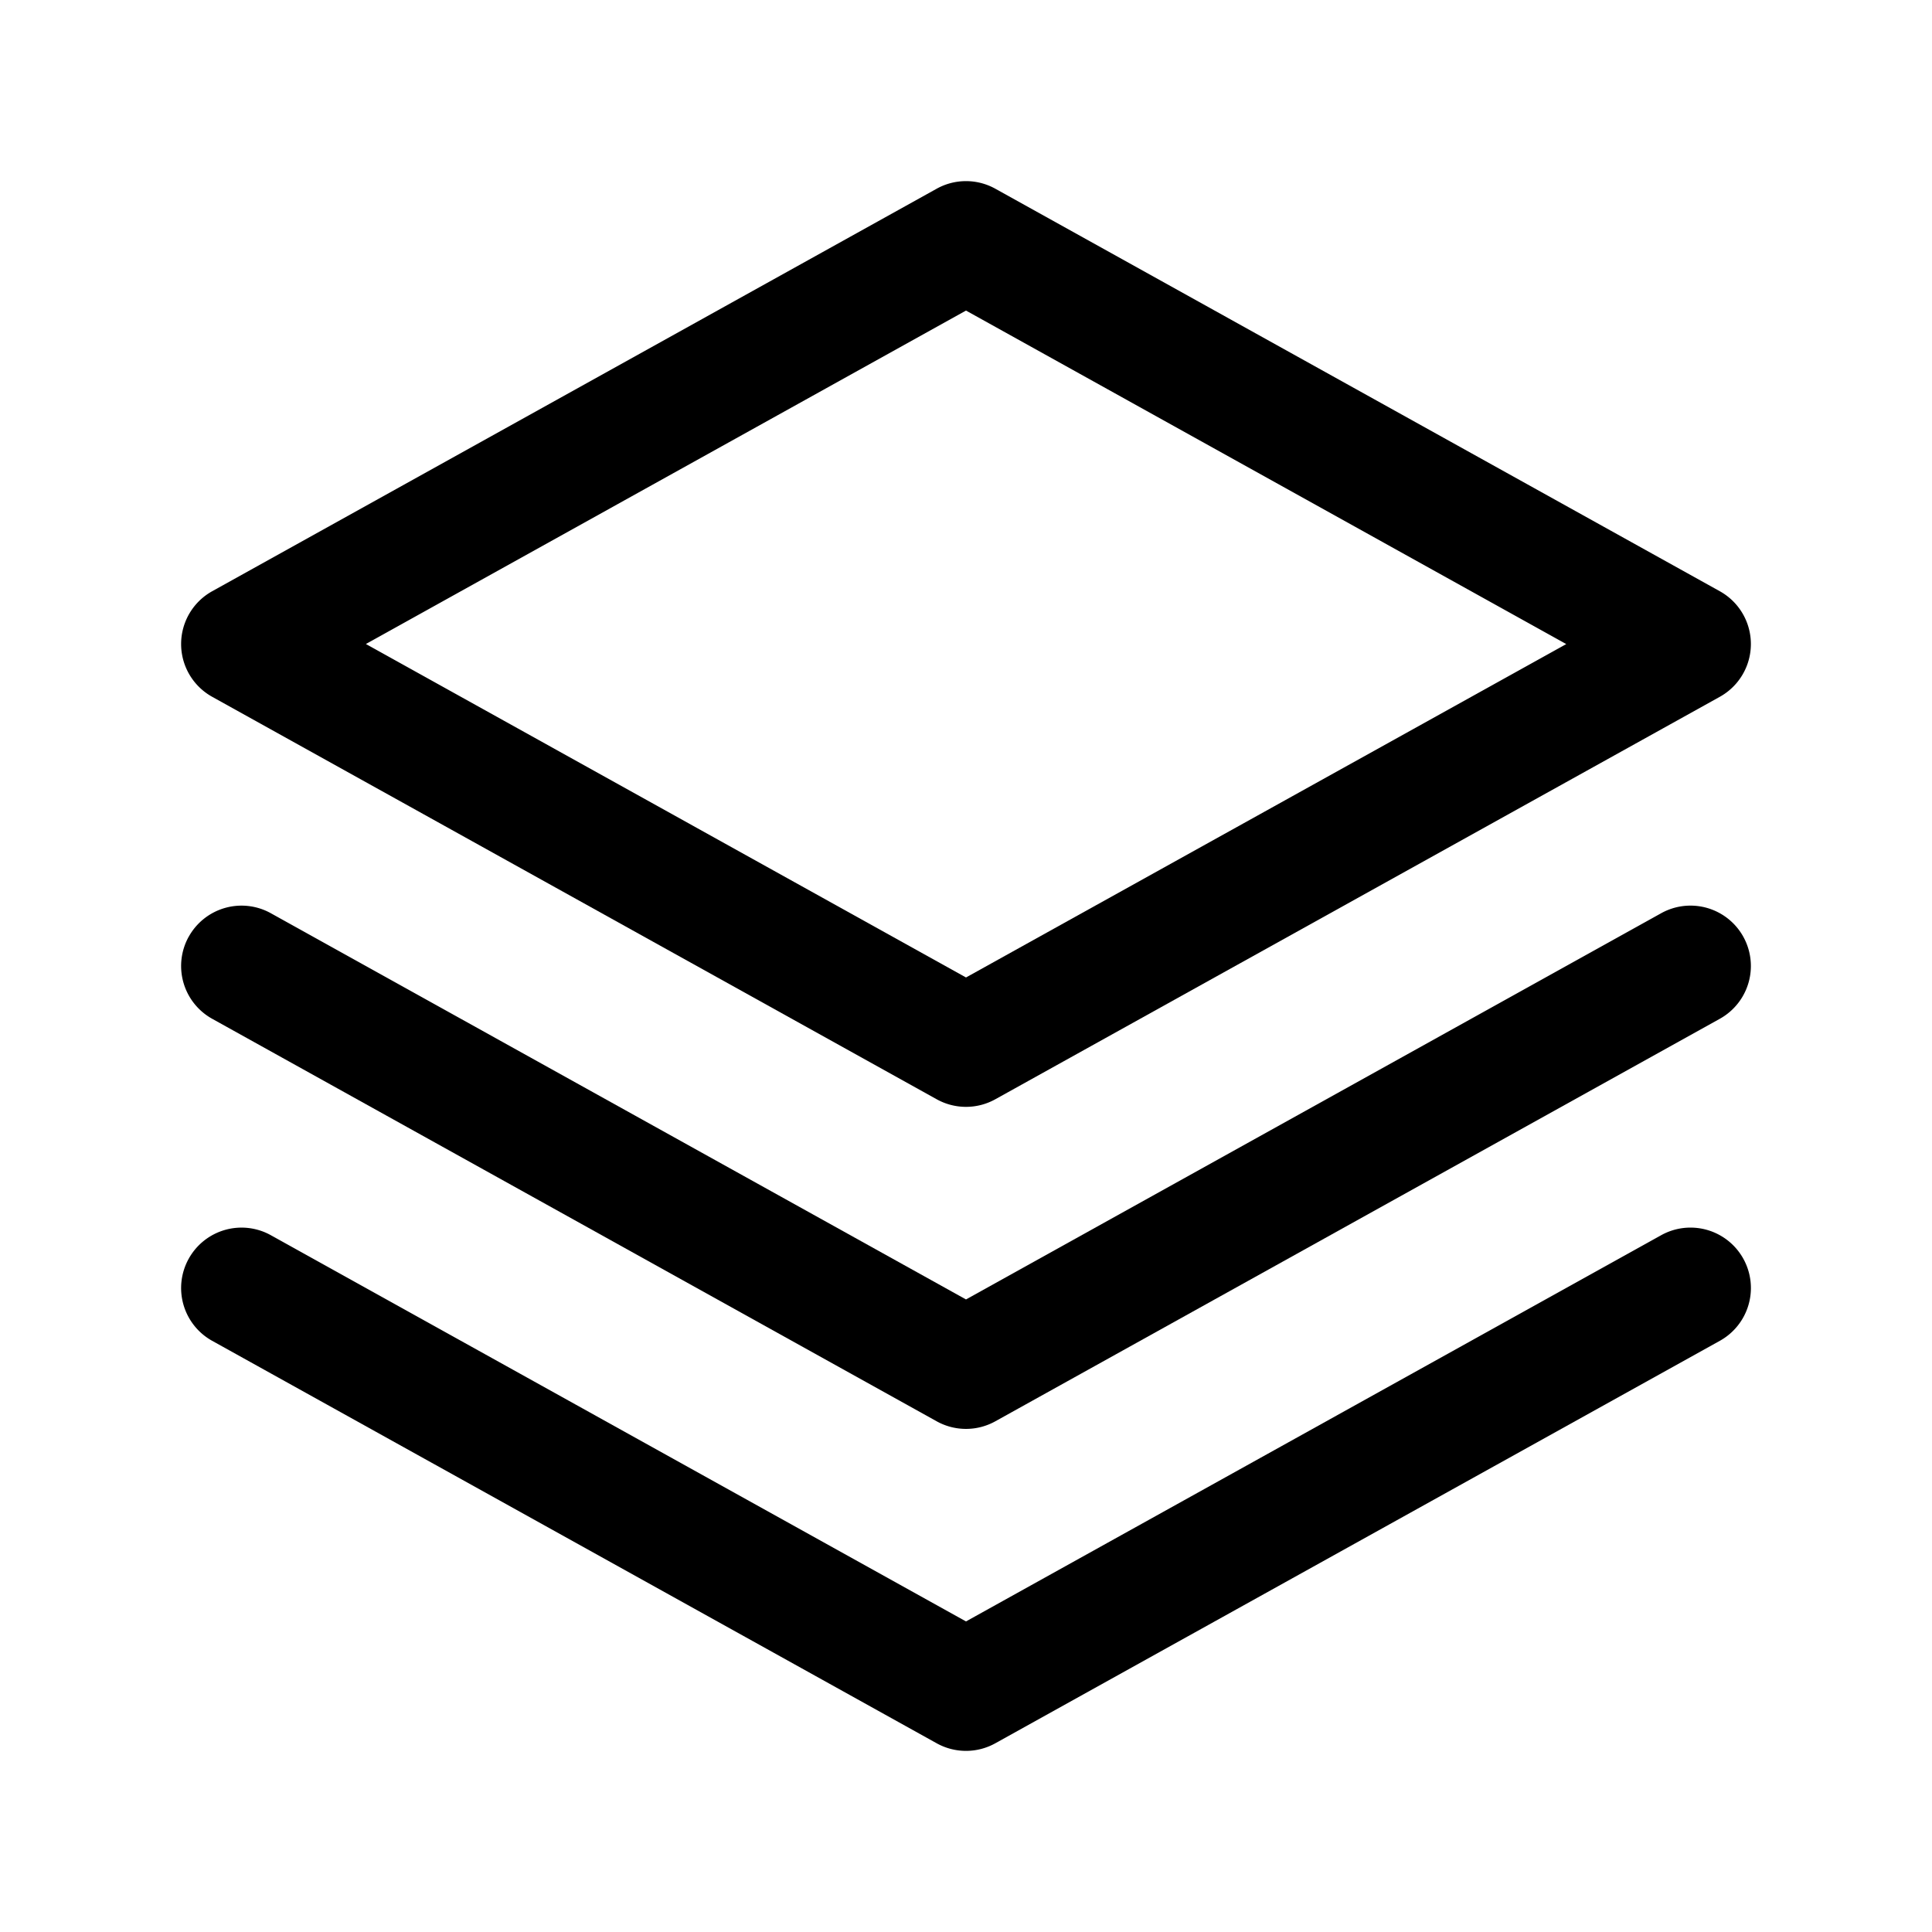 <svg xmlns="http://www.w3.org/2000/svg" width="32" height="32" fill="none"><path fill="#000" fill-rule="evenodd" d="M15.514 3.126a1 1 0 0 1 .972 0l12 6.667a1 1 0 0 1 0 1.748l-12 6.666a1 1 0 0 1-.972 0l-12-6.666a1 1 0 0 1 0-1.748l12-6.667Zm-9.455 7.54L16 16.19l9.942-5.522L16 5.144l-9.94 5.523Z" clip-rule="evenodd"/><path fill="#000" fill-rule="evenodd" d="M3.126 15.515a1 1 0 0 1 1.36-.389L16 21.523l11.514-6.397a1 1 0 1 1 .972 1.748l-12 6.667a1 1 0 0 1-.972 0l-12-6.667a1 1 0 0 1-.388-1.36Z" clip-rule="evenodd"/><path fill="#000" fill-rule="evenodd" d="M3.126 20.848a1 1 0 0 1 1.36-.389L16 26.856l11.514-6.397a1 1 0 0 1 .972 1.749l-12 6.666a1 1 0 0 1-.972 0l-12-6.666a1 1 0 0 1-.388-1.36Z" clip-rule="evenodd"/></svg>